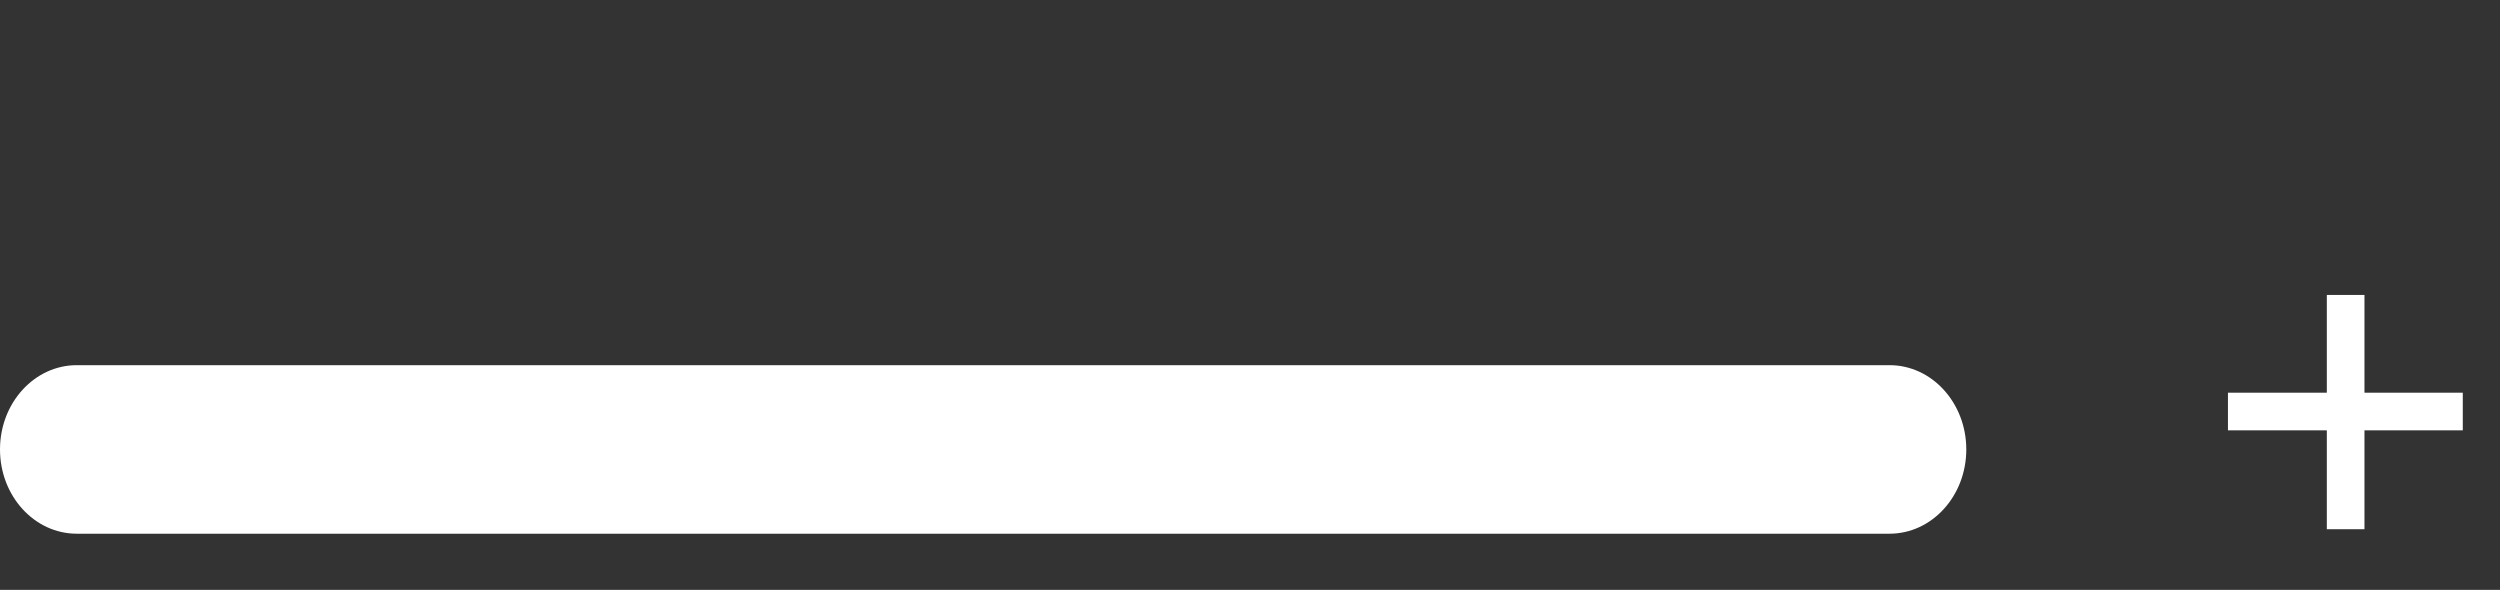 <svg width="89" height="21" viewBox="0 0 89 21" fill="none" xmlns="http://www.w3.org/2000/svg">
<rect x="0" y="0" width="89" height="21" fill="#333333" stroke="none"/>
<path d="M67.266 13H2.734C1.224 13 0 14.343 0 16C0 17.657 1.224 19 2.734 19H67.266C68.776 19 70 17.657 70 16C70 14.343 68.776 13 67.266 13Z" fill="white"/>
<path d="M87.675 15.32H84.175V18.84H82.835V15.32H79.315V13.98H82.835V10.5H84.175V13.98H87.675V15.32Z" fill="white"/>
</svg>
